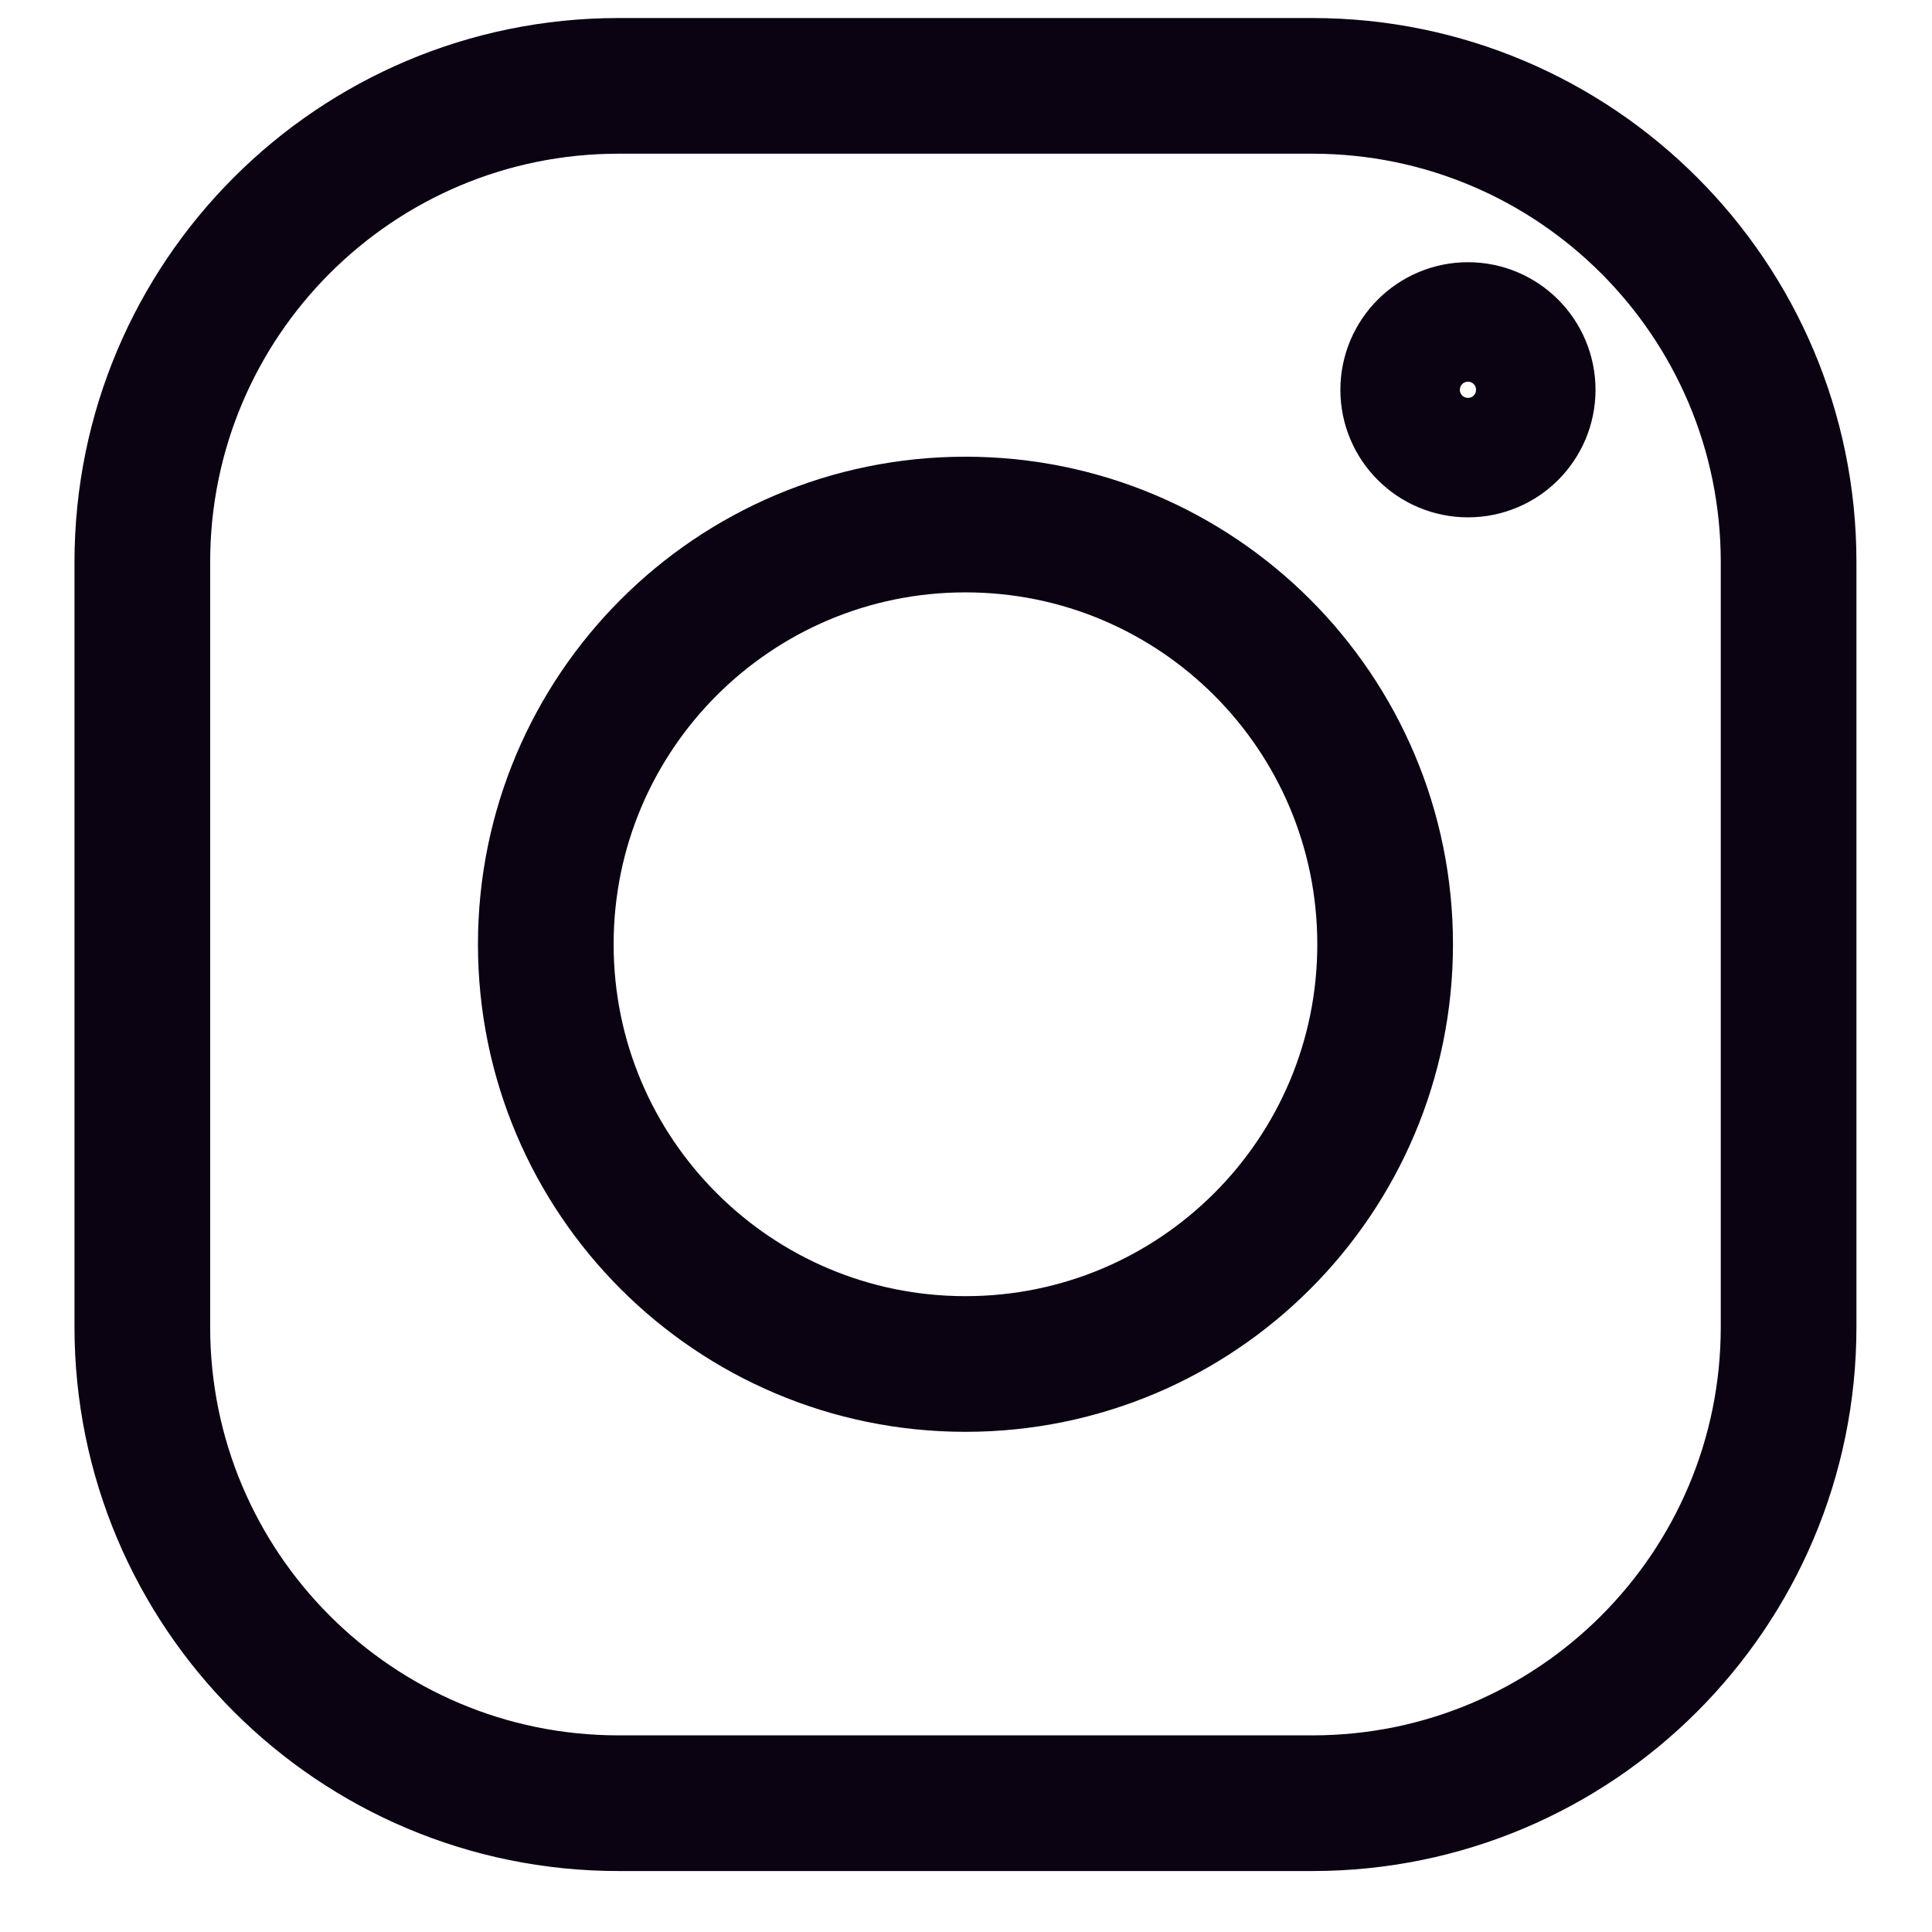 <svg width="18" height="18" viewBox="0 0 18 18" fill="none" xmlns="http://www.w3.org/2000/svg">
<path d="M12.227 0.8H5.763C3.312 0.8 1.326 2.787 1.326 5.237V12.363C1.326 14.813 3.312 16.8 5.763 16.8H12.227C14.678 16.8 16.664 14.813 16.664 12.363V5.237C16.664 2.787 14.678 0.8 12.227 0.8Z" stroke="#0B0212" stroke-width="1.264" stroke-linecap="round"/>
<path d="M8.995 12.708C11.155 12.708 12.905 10.958 12.905 8.798C12.905 6.638 11.155 4.887 8.995 4.887C6.835 4.887 5.085 6.638 5.085 8.798C5.085 10.958 6.835 12.708 8.995 12.708Z" stroke="#0B0212" stroke-width="1.264" stroke-linecap="round"/>
<path d="M13.677 4.188C13.984 4.188 14.233 3.939 14.233 3.632C14.233 3.325 13.984 3.075 13.677 3.075C13.37 3.075 13.12 3.325 13.12 3.632C13.12 3.939 13.37 4.188 13.677 4.188Z" stroke="#0B0212" stroke-width="1.264"/>
</svg>
